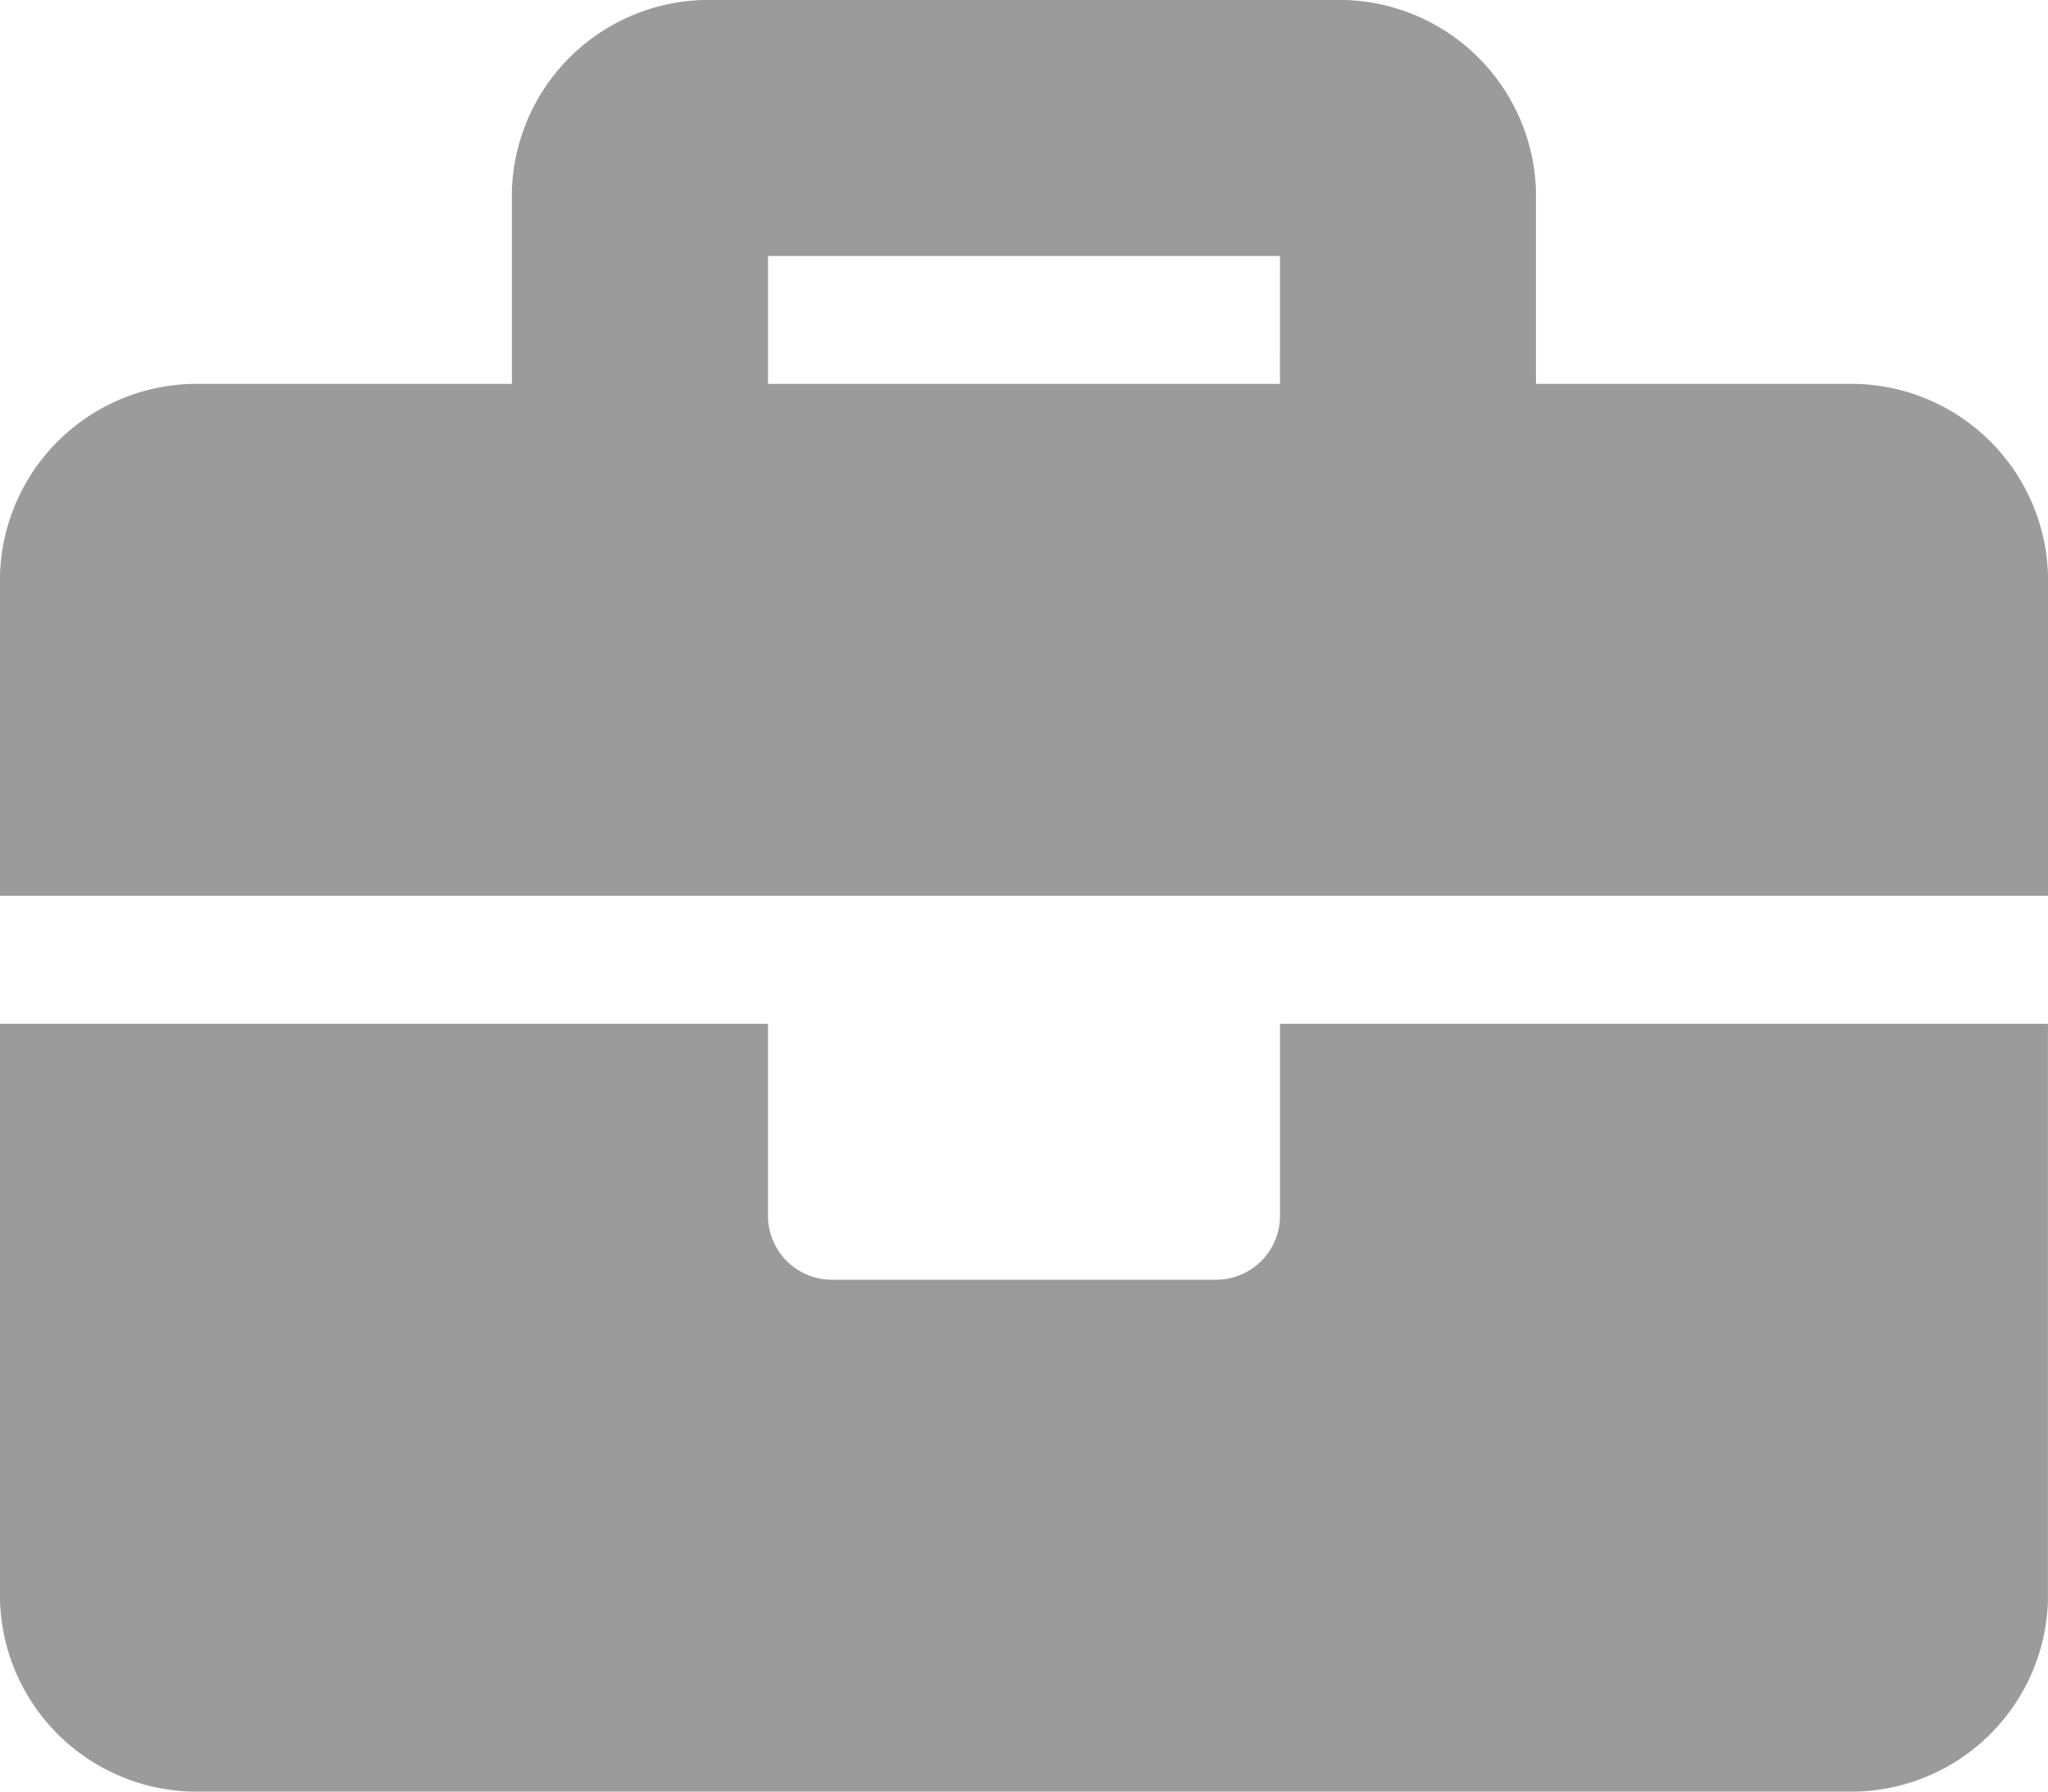 <svg xmlns="http://www.w3.org/2000/svg" width="74.484" height="65.174" viewBox="0 0 74.484 65.174"><defs><style>.a{fill:#9b9b9b;}</style></defs><path class="a" d="M46.553,76.225a2.327,2.327,0,0,1-2.328,2.328H30.259a2.327,2.327,0,0,1-2.328-2.328V69.242H0V90.191a7.16,7.16,0,0,0,6.983,6.983H67.5a7.16,7.16,0,0,0,6.983-6.983V69.242H46.553ZM67.5,45.966H55.863V38.983A7.16,7.16,0,0,0,48.88,32H25.6a7.16,7.16,0,0,0-6.983,6.983v6.983H6.983A7.16,7.16,0,0,0,0,52.949V64.587H74.484V52.949A7.16,7.16,0,0,0,67.5,45.966Zm-20.949,0H27.932V41.311H46.553Z" transform="translate(0 -32)"/></svg>